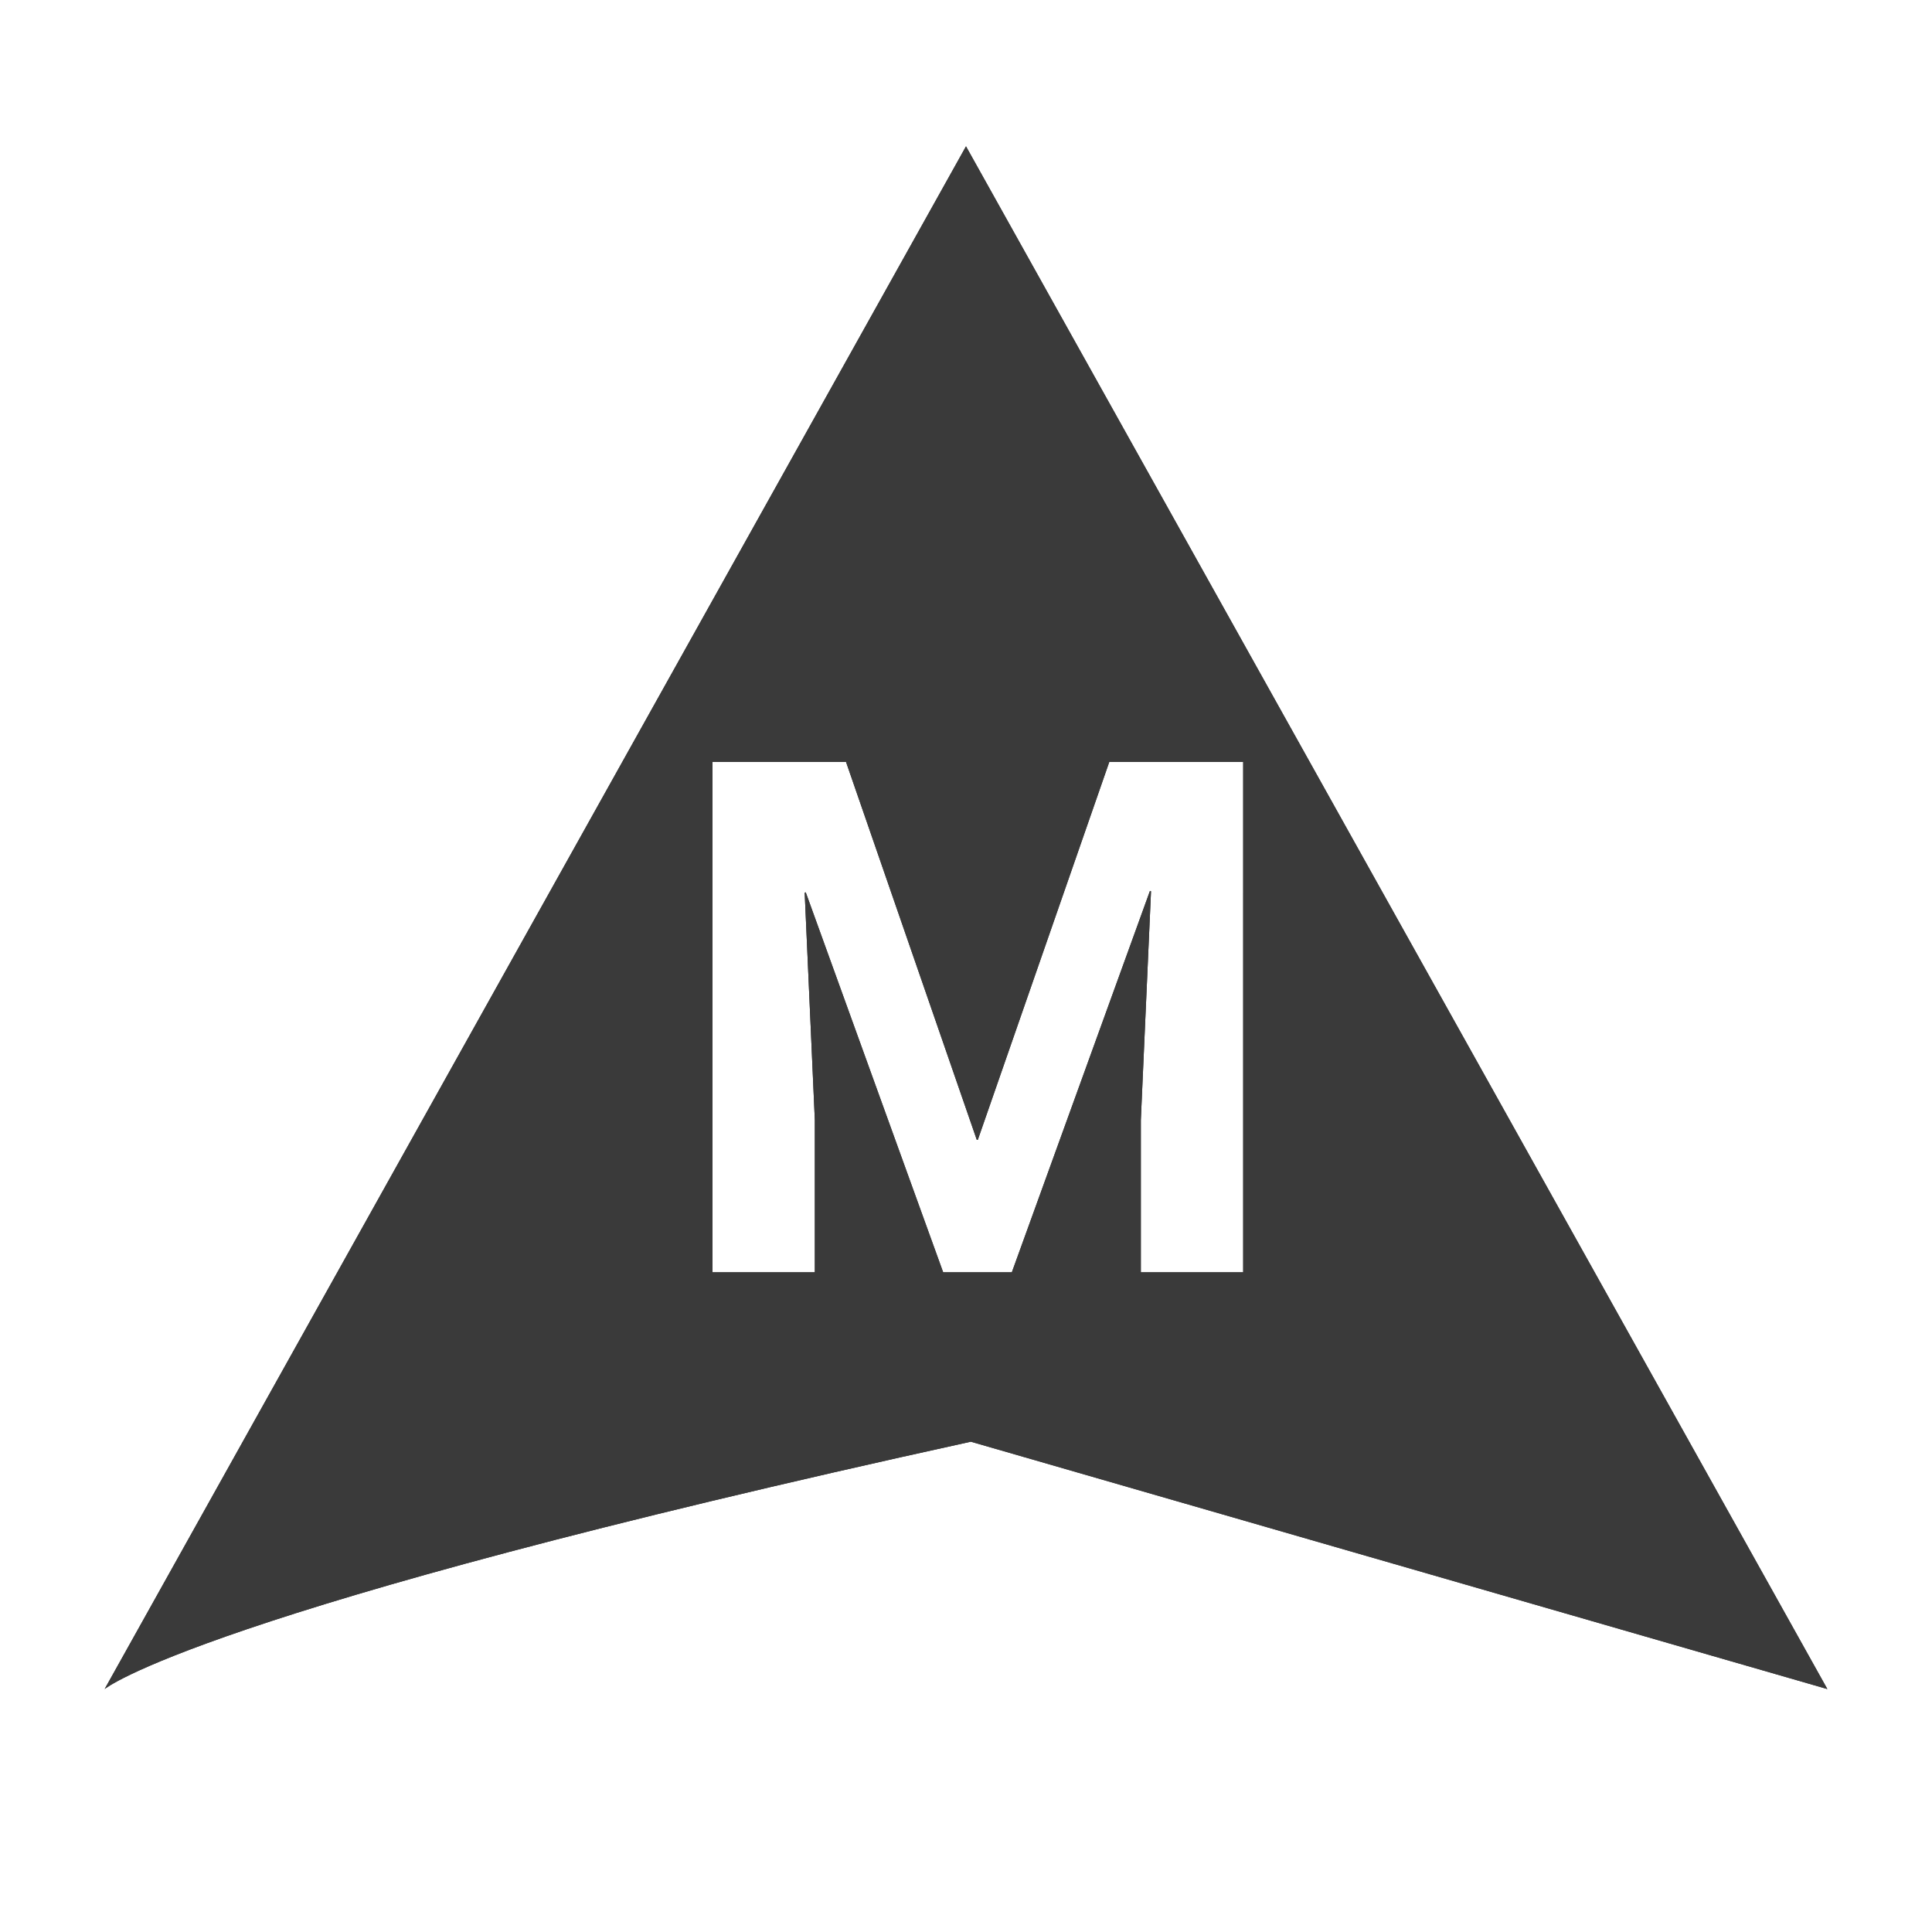 <?xml version="1.0" encoding="iso-8859-1"?>
<!-- Generator: Adobe Illustrator 17.1.0, SVG Export Plug-In . SVG Version: 6.00 Build 0)  -->
<!DOCTYPE svg PUBLIC "-//W3C//DTD SVG 1.1//EN" "http://www.w3.org/Graphics/SVG/1.1/DTD/svg11.dtd">
<svg version="1.1" xmlns="http://www.w3.org/2000/svg" xmlns:xlink="http://www.w3.org/1999/xlink" x="0px" y="0px" width="120px"
	 height="120px" viewBox="0 0 120 120" enable-background="new 0 0 120 120" xml:space="preserve">
<g id="Layer_4" display="none">
	<circle display="inline" opacity="0.5" fill="#DF1F26" cx="60" cy="60" r="60"/>
	<rect x="6.5" y="6.5" display="inline" opacity="0.5" fill="#3B4FA1" width="107" height="107"/>
</g>
<g id="normal">
	<path fill-rule="evenodd" clip-rule="evenodd" fill="#3A3A3A" d="M60.3,89.546C12.168,100.108,6.5,104.91,6.5,104.91L60,9.09
		l53.5,95.82L60.3,89.546z M68.899,47.327l-8.165,23.468H60.67l-8.121-23.468h-8.294v31.697h6.356v-9.448l-0.63-14.13l0.065-0.021
		l8.535,23.598h4.267l8.578-23.686l0.065,0.021l-0.632,14.217v9.448h6.358V47.327H68.899L68.899,47.327z"/>
</g>
<g id="active">
	<path fill-rule="evenodd" clip-rule="evenodd" fill="#3A3A3A" d="M60.3,89.546C12.168,100.108,6.5,104.91,6.5,104.91L60,9.09
		l53.5,95.82L60.3,89.546z M68.899,47.327l-8.165,23.468H60.67l-8.121-23.468h-8.294v31.697h6.356v-9.448l-0.63-14.13l0.065-0.021
		l8.535,23.598h4.267l8.578-23.686l0.065,0.021l-0.632,14.217v9.448h6.358V47.327H68.899L68.899,47.327z"/>
</g>
<g id="disabled" opacity="0.2">
	<path fill-rule="evenodd" clip-rule="evenodd" fill="#3A3A3A" d="M60.3,89.546C12.168,100.108,6.5,104.91,6.5,104.91L60,9.09
		l53.5,95.82L60.3,89.546z M68.899,47.327l-8.165,23.468H60.67l-8.121-23.468h-8.294v31.697h6.356v-9.448l-0.63-14.13l0.065-0.021
		l8.535,23.598h4.267l8.578-23.686l0.065,0.021l-0.632,14.217v9.448h6.358V47.327H68.899L68.899,47.327z"/>
</g>
</svg>
